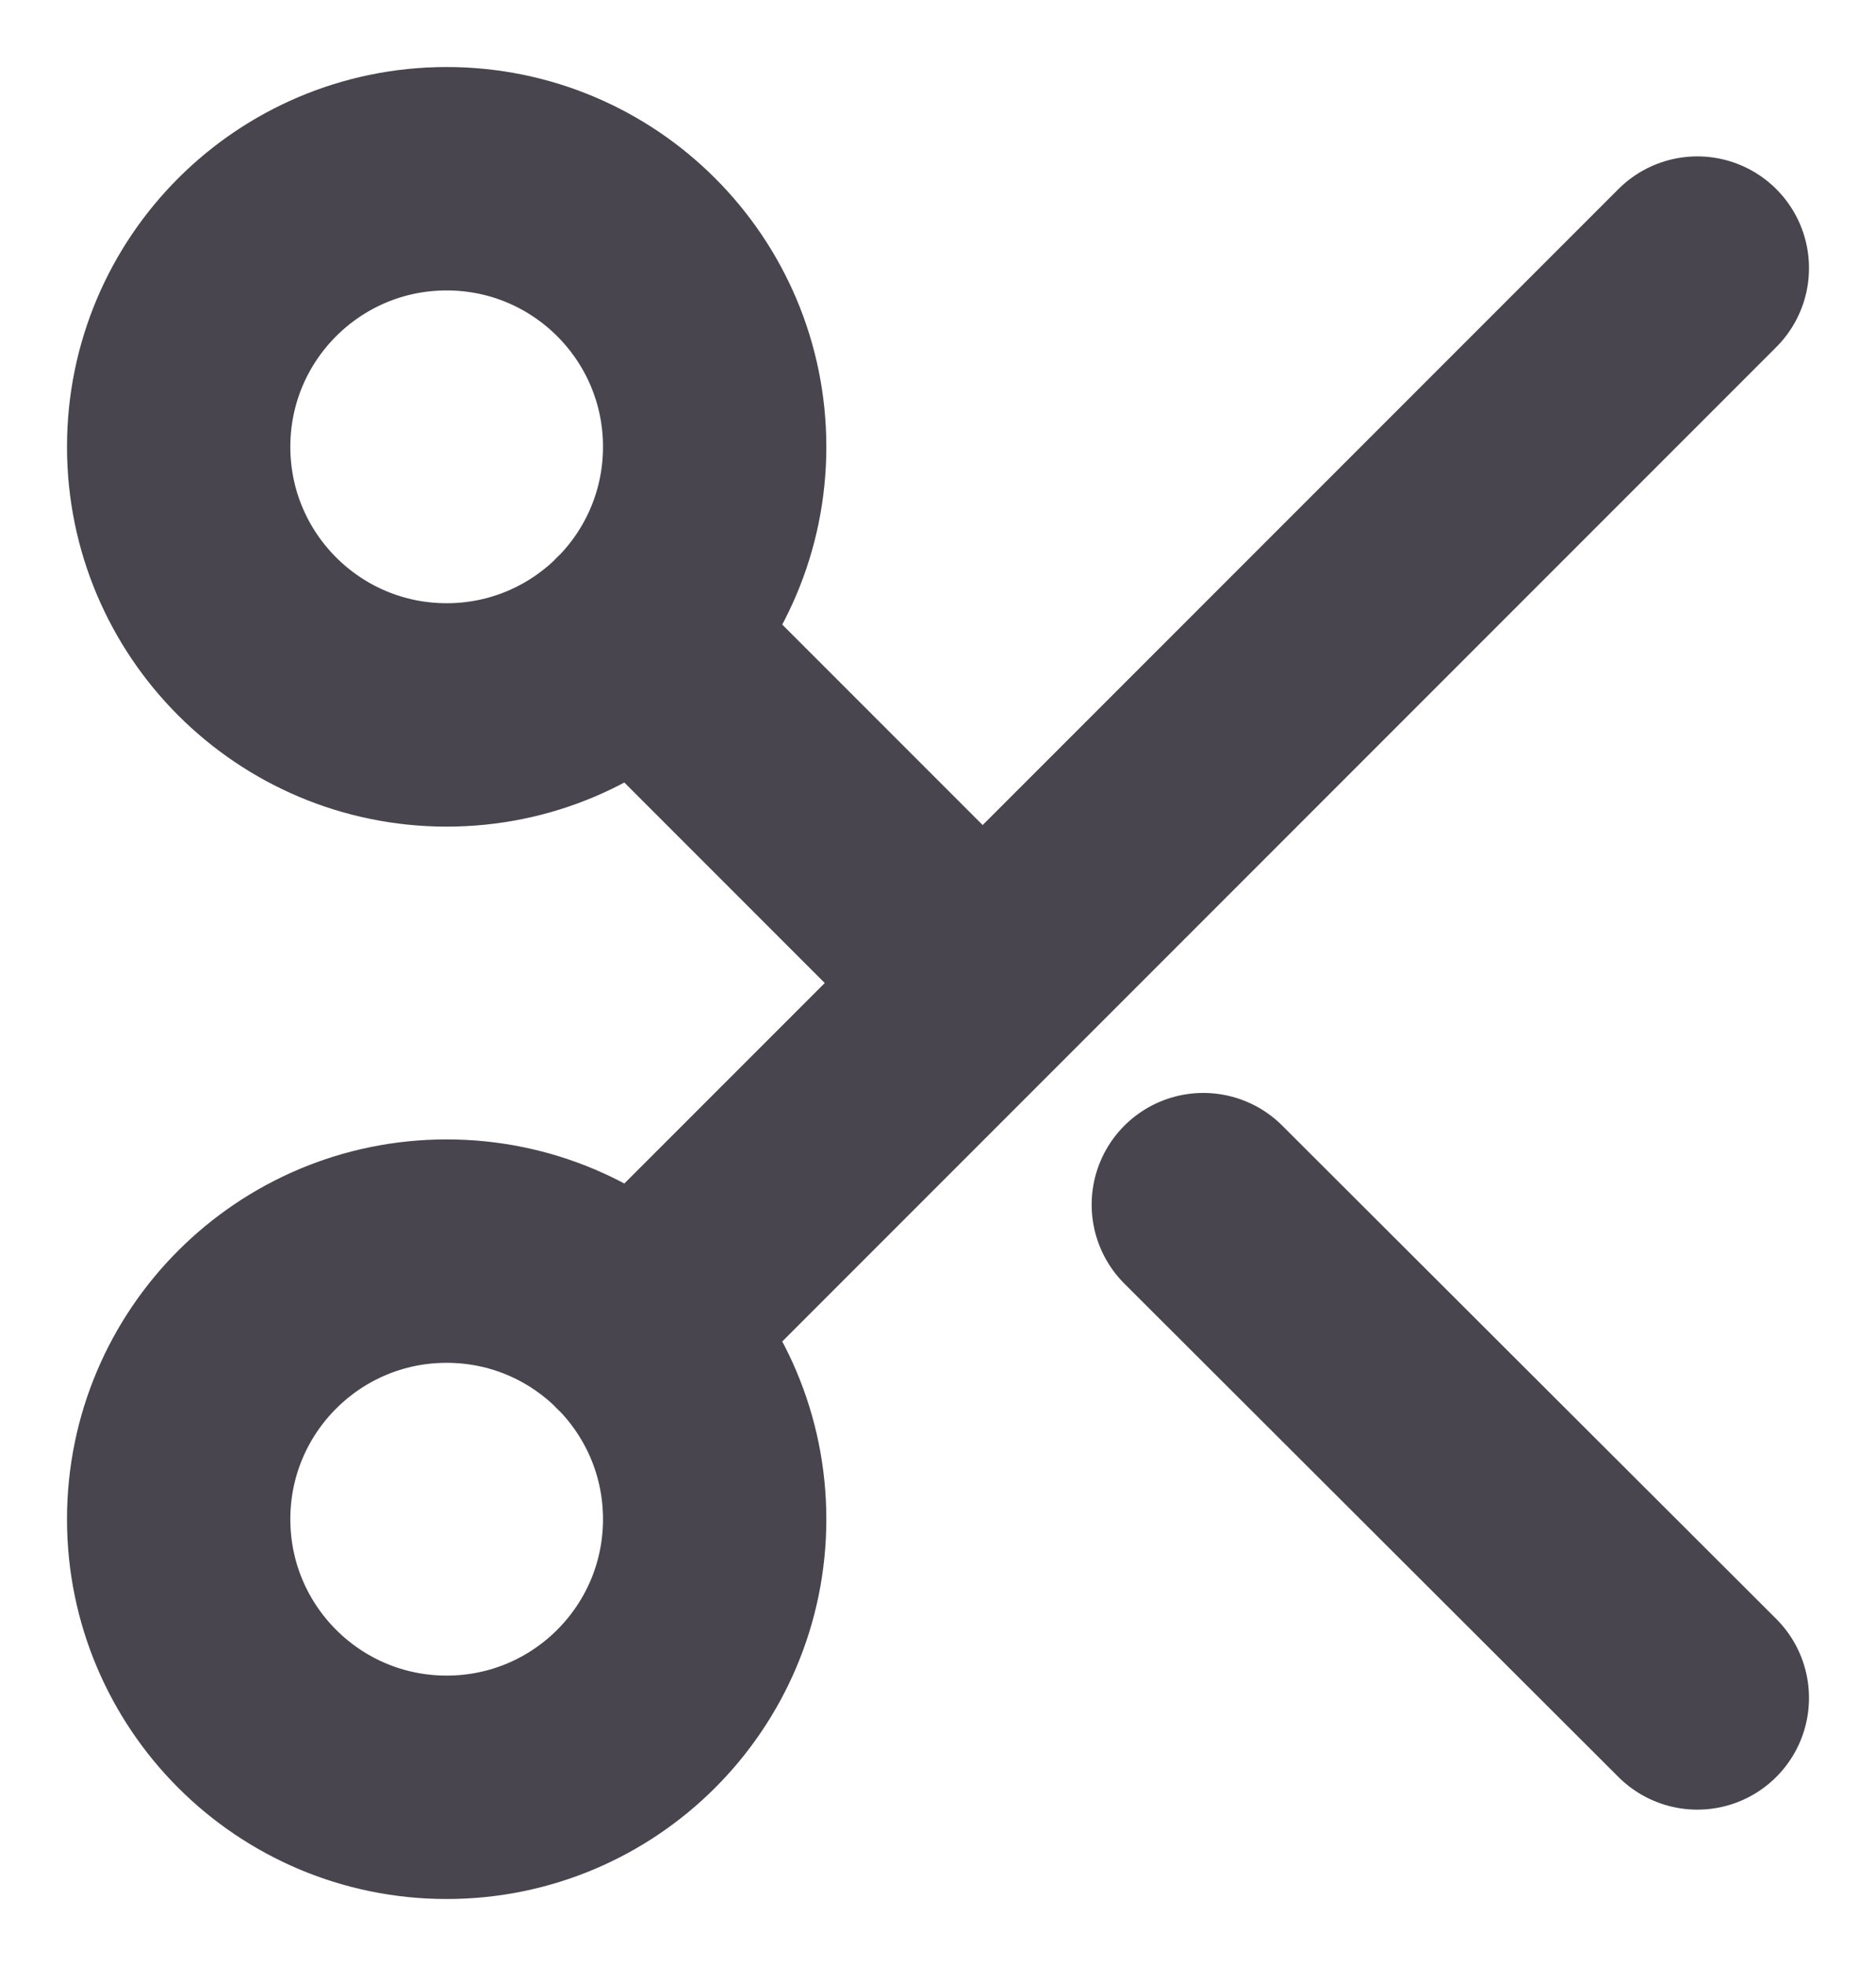 <svg width="21" height="22" viewBox="0 0 21 22" fill="none" xmlns="http://www.w3.org/2000/svg">
<path d="M19 3L7.12 14.88M13.47 13.48L19 19M7.12 7.12L11 11M8 5C8 6.657 6.657 8 5 8C3.343 8 2 6.657 2 5C2 3.343 3.343 2 5 2C6.657 2 8 3.343 8 5ZM8 17C8 18.657 6.657 20 5 20C3.343 20 2 18.657 2 17C2 15.343 3.343 14 5 14C6.657 14 8 15.343 8 17Z" stroke="#49454F" stroke-width="2.5" stroke-linecap="round" stroke-linejoin="round"/>
</svg>
